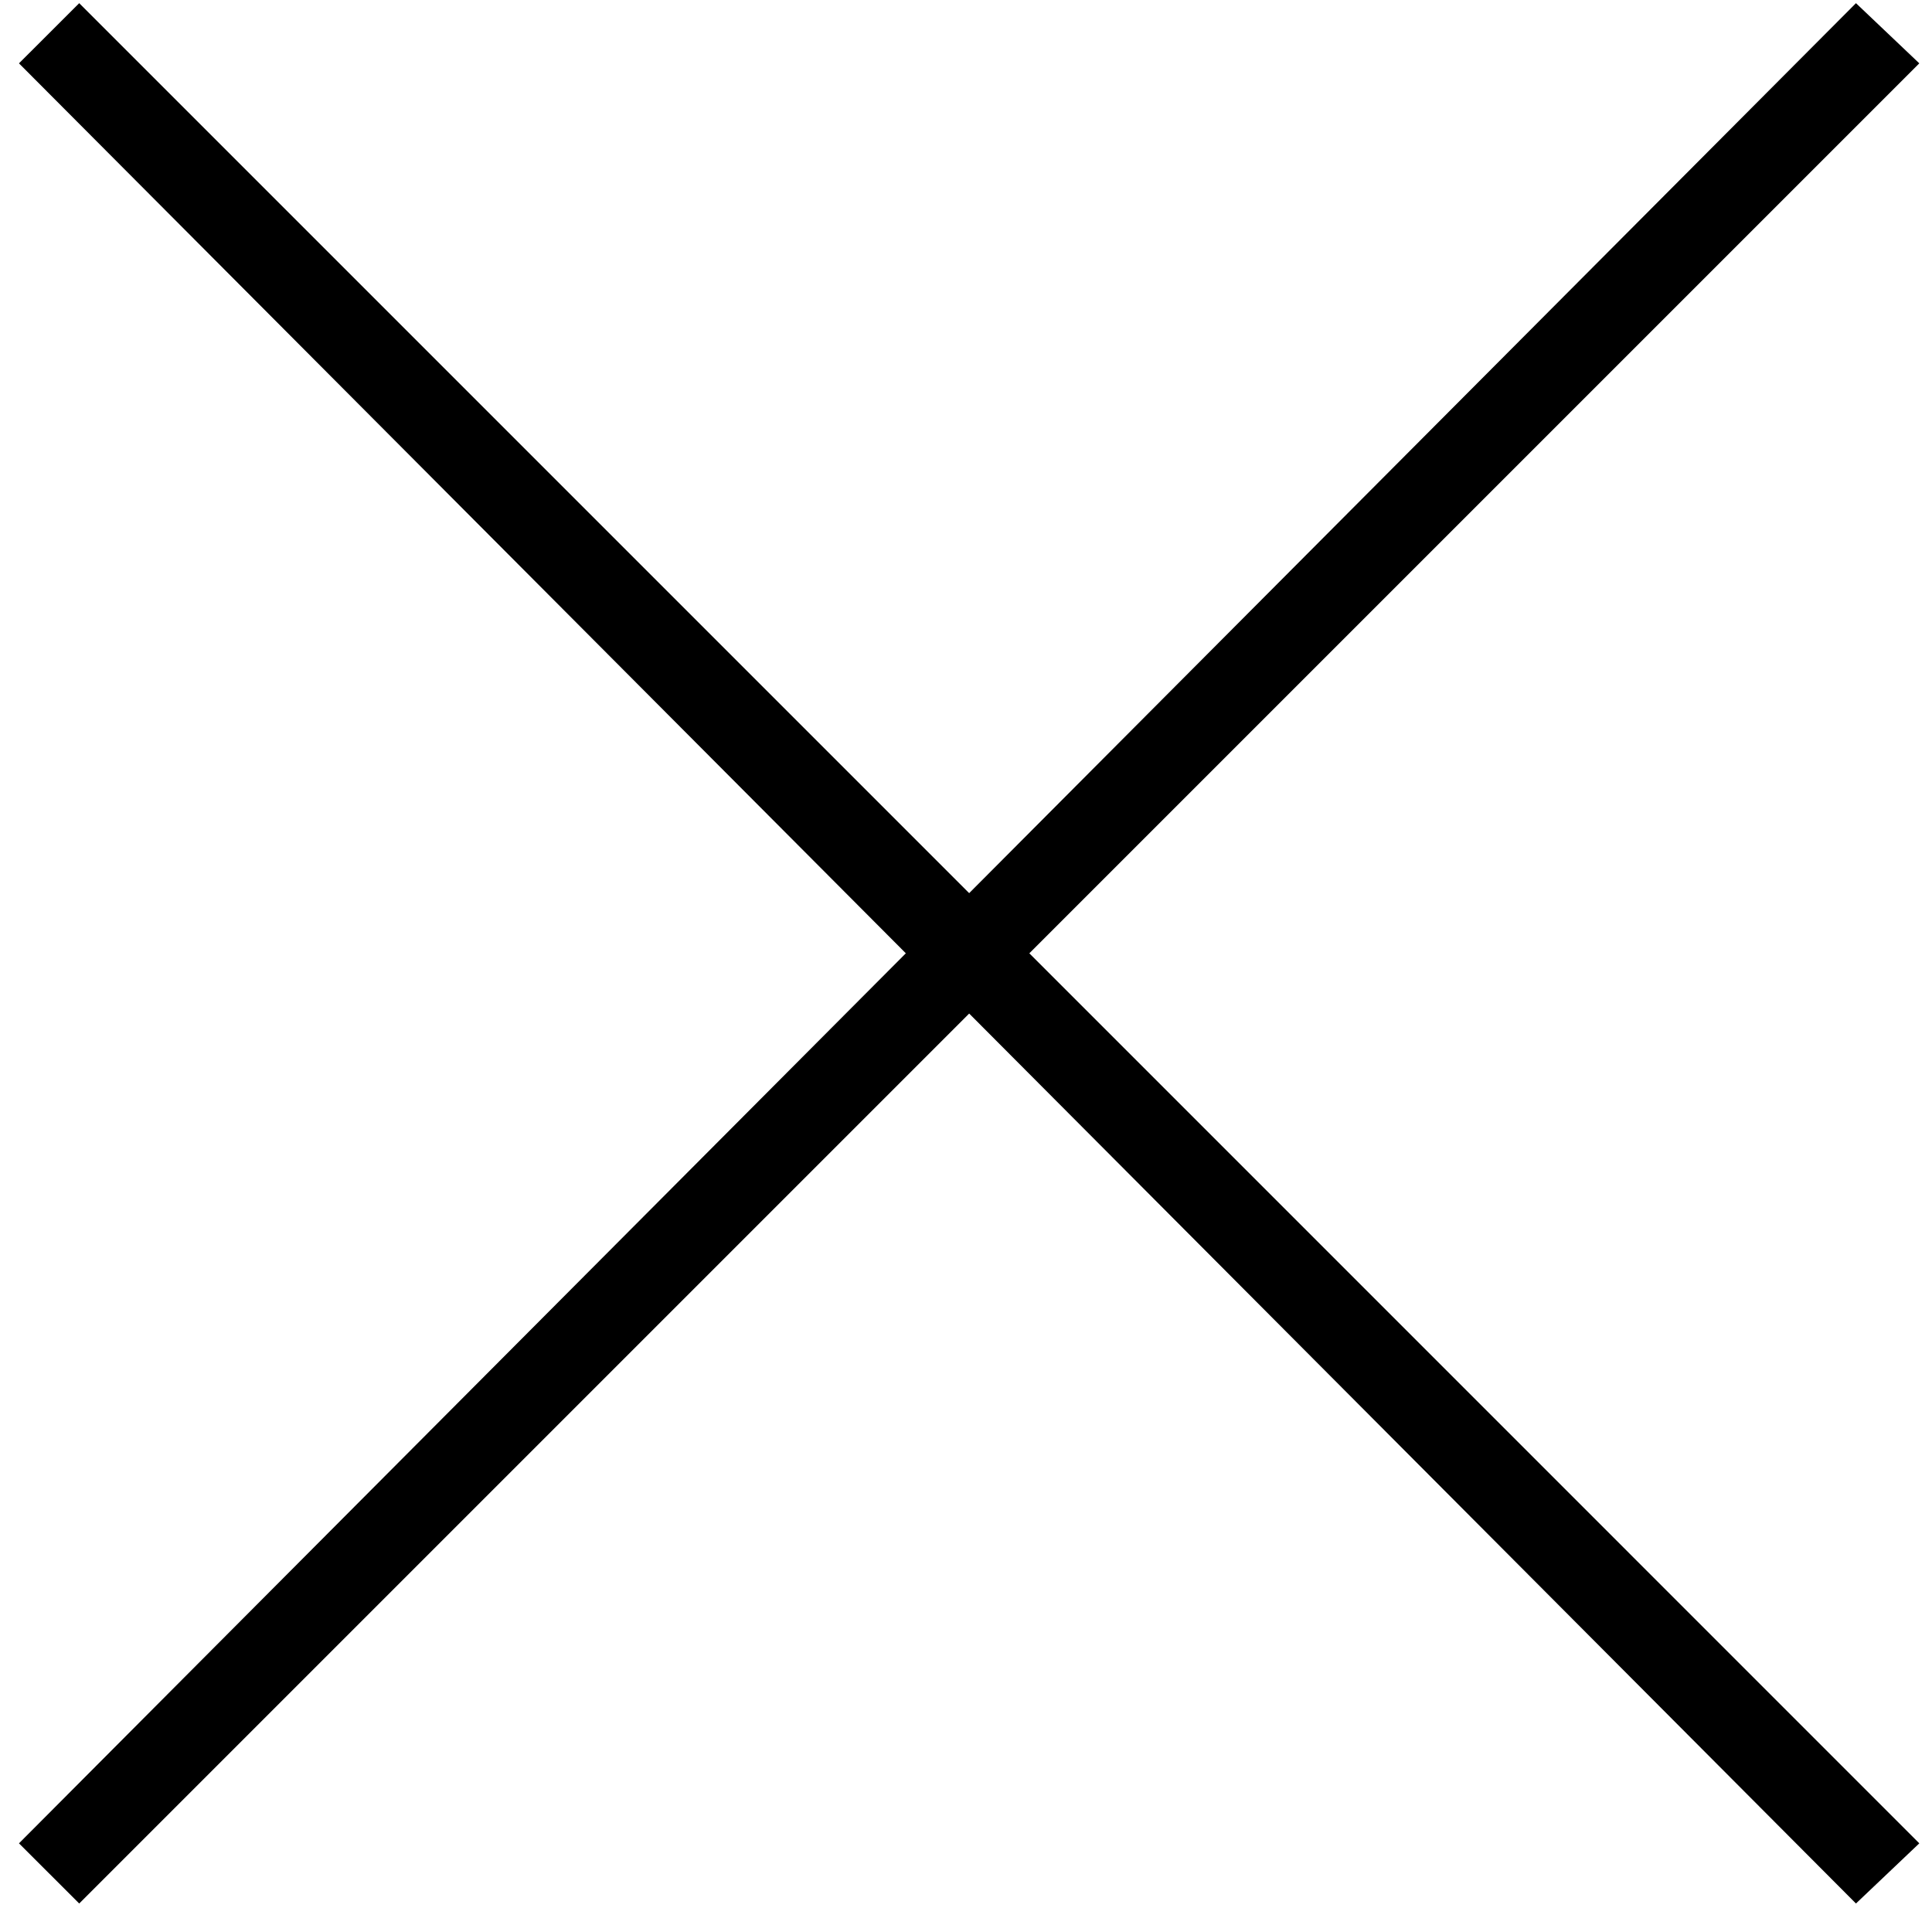 <?xml version="1.0" encoding="UTF-8"?>
<svg width="28px" height="28px" viewBox="0 0 28 28" version="1.1" xmlns="http://www.w3.org/2000/svg" xmlns:xlink="http://www.w3.org/1999/xlink">
    <g id="Forms">
        <polygon id="Shape" points="26.898 0.046 14.046 12.944 1.148 0.046 0.275 0.918 13.128 13.816 0.275 26.715 1.148 27.587 14.046 14.689 26.898 27.587 27.816 26.715 14.918 13.816 27.816 0.918"></polygon>
    </g>
</svg>